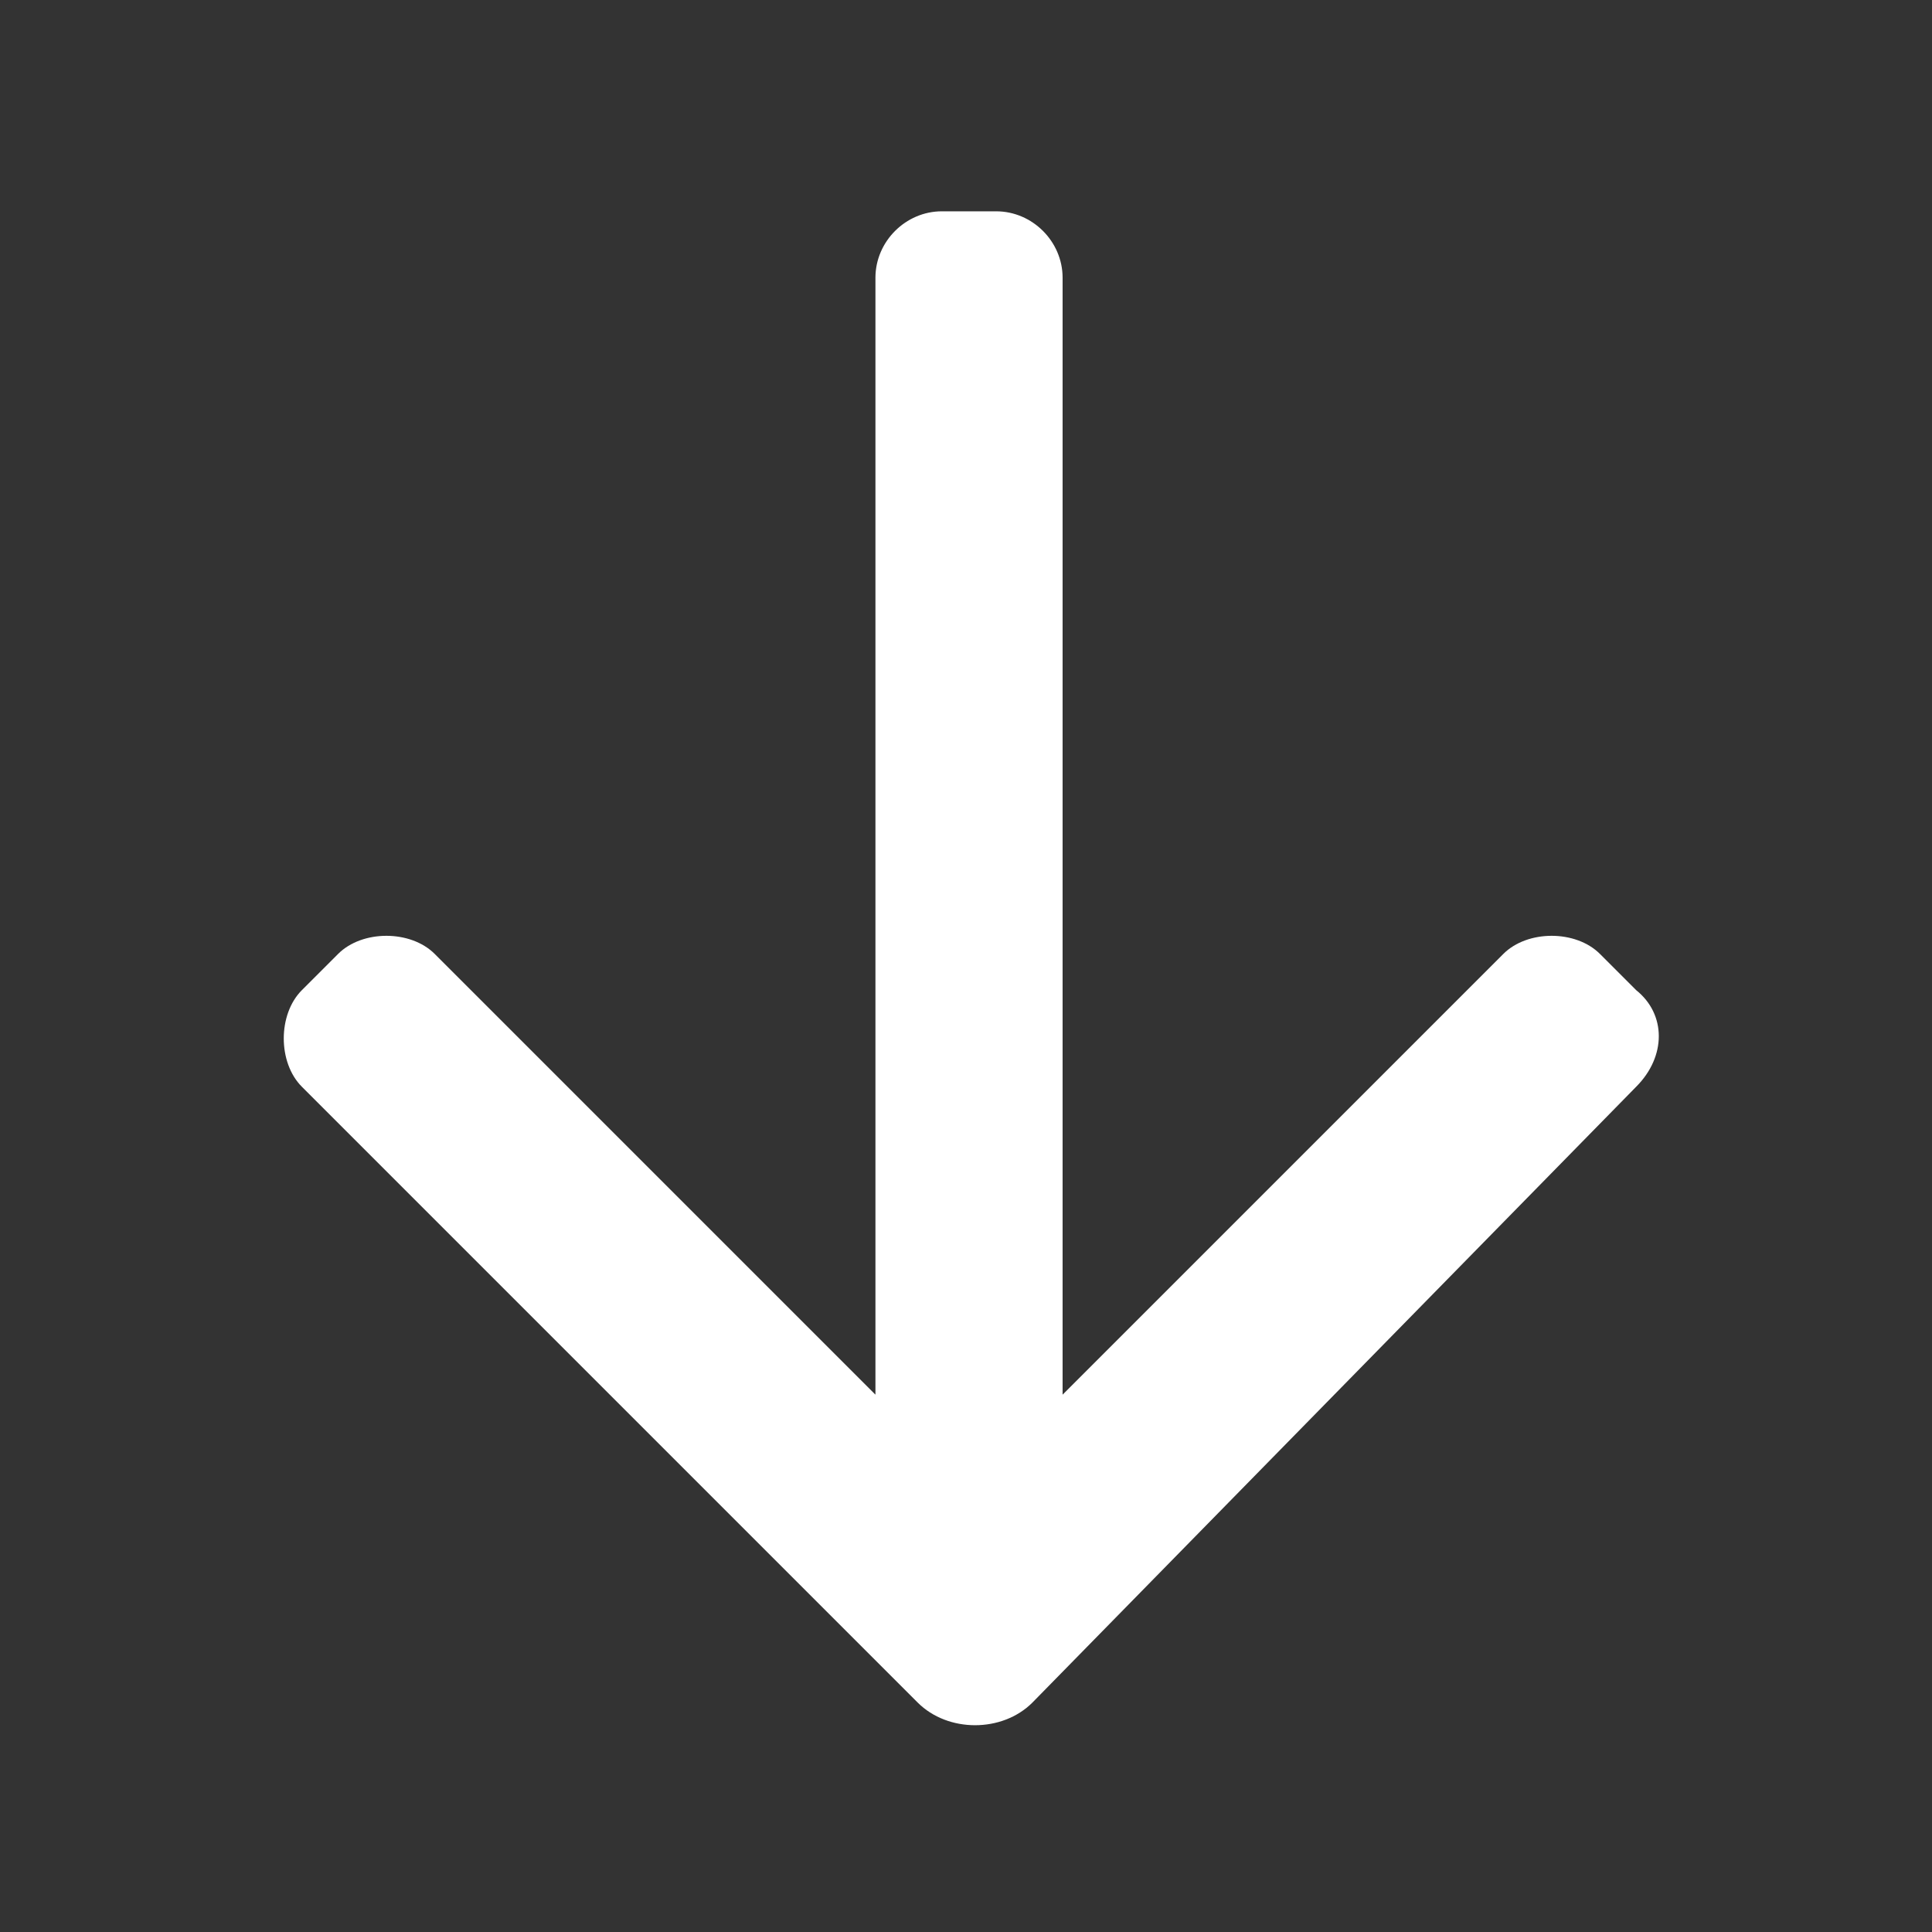 <?xml version="1.0" encoding="utf-8"?>
<!-- Generator: Adobe Illustrator 25.0.1, SVG Export Plug-In . SVG Version: 6.00 Build 0)  -->
<svg version="1.1" id="Layer_1" xmlns="http://www.w3.org/2000/svg" xmlns:xlink="http://www.w3.org/1999/xlink" x="0px" y="0px"
	 viewBox="0 0 32 32" style="enable-background:new 0 0 32 32;" xml:space="preserve">
<rect x="0" y="0" width="32" height="32" fill="#333333" stroke="none"/>
<style type="text/css">
	.st0{fill:#FFFFFF;}
</style>
<path class="st0" d="M27.1,16.4l-0.6-0.6c-0.4-0.4-1.2-0.4-1.6,0l-7.3,7.3V4.6c0-0.6-0.5-1.1-1.1-1.1h-0.9c-0.6,0-1.1,0.5-1.1,1.1
	v18.5l-7.3-7.3c-0.4-0.4-1.2-0.4-1.6,0l-0.6,0.6c-0.4,0.4-0.4,1.2,0,1.6l10.2,10.2c0.5,0.5,1.4,0.5,1.9,0L27.1,18
	C27.6,17.5,27.6,16.8,27.1,16.4z"/>
</svg>
